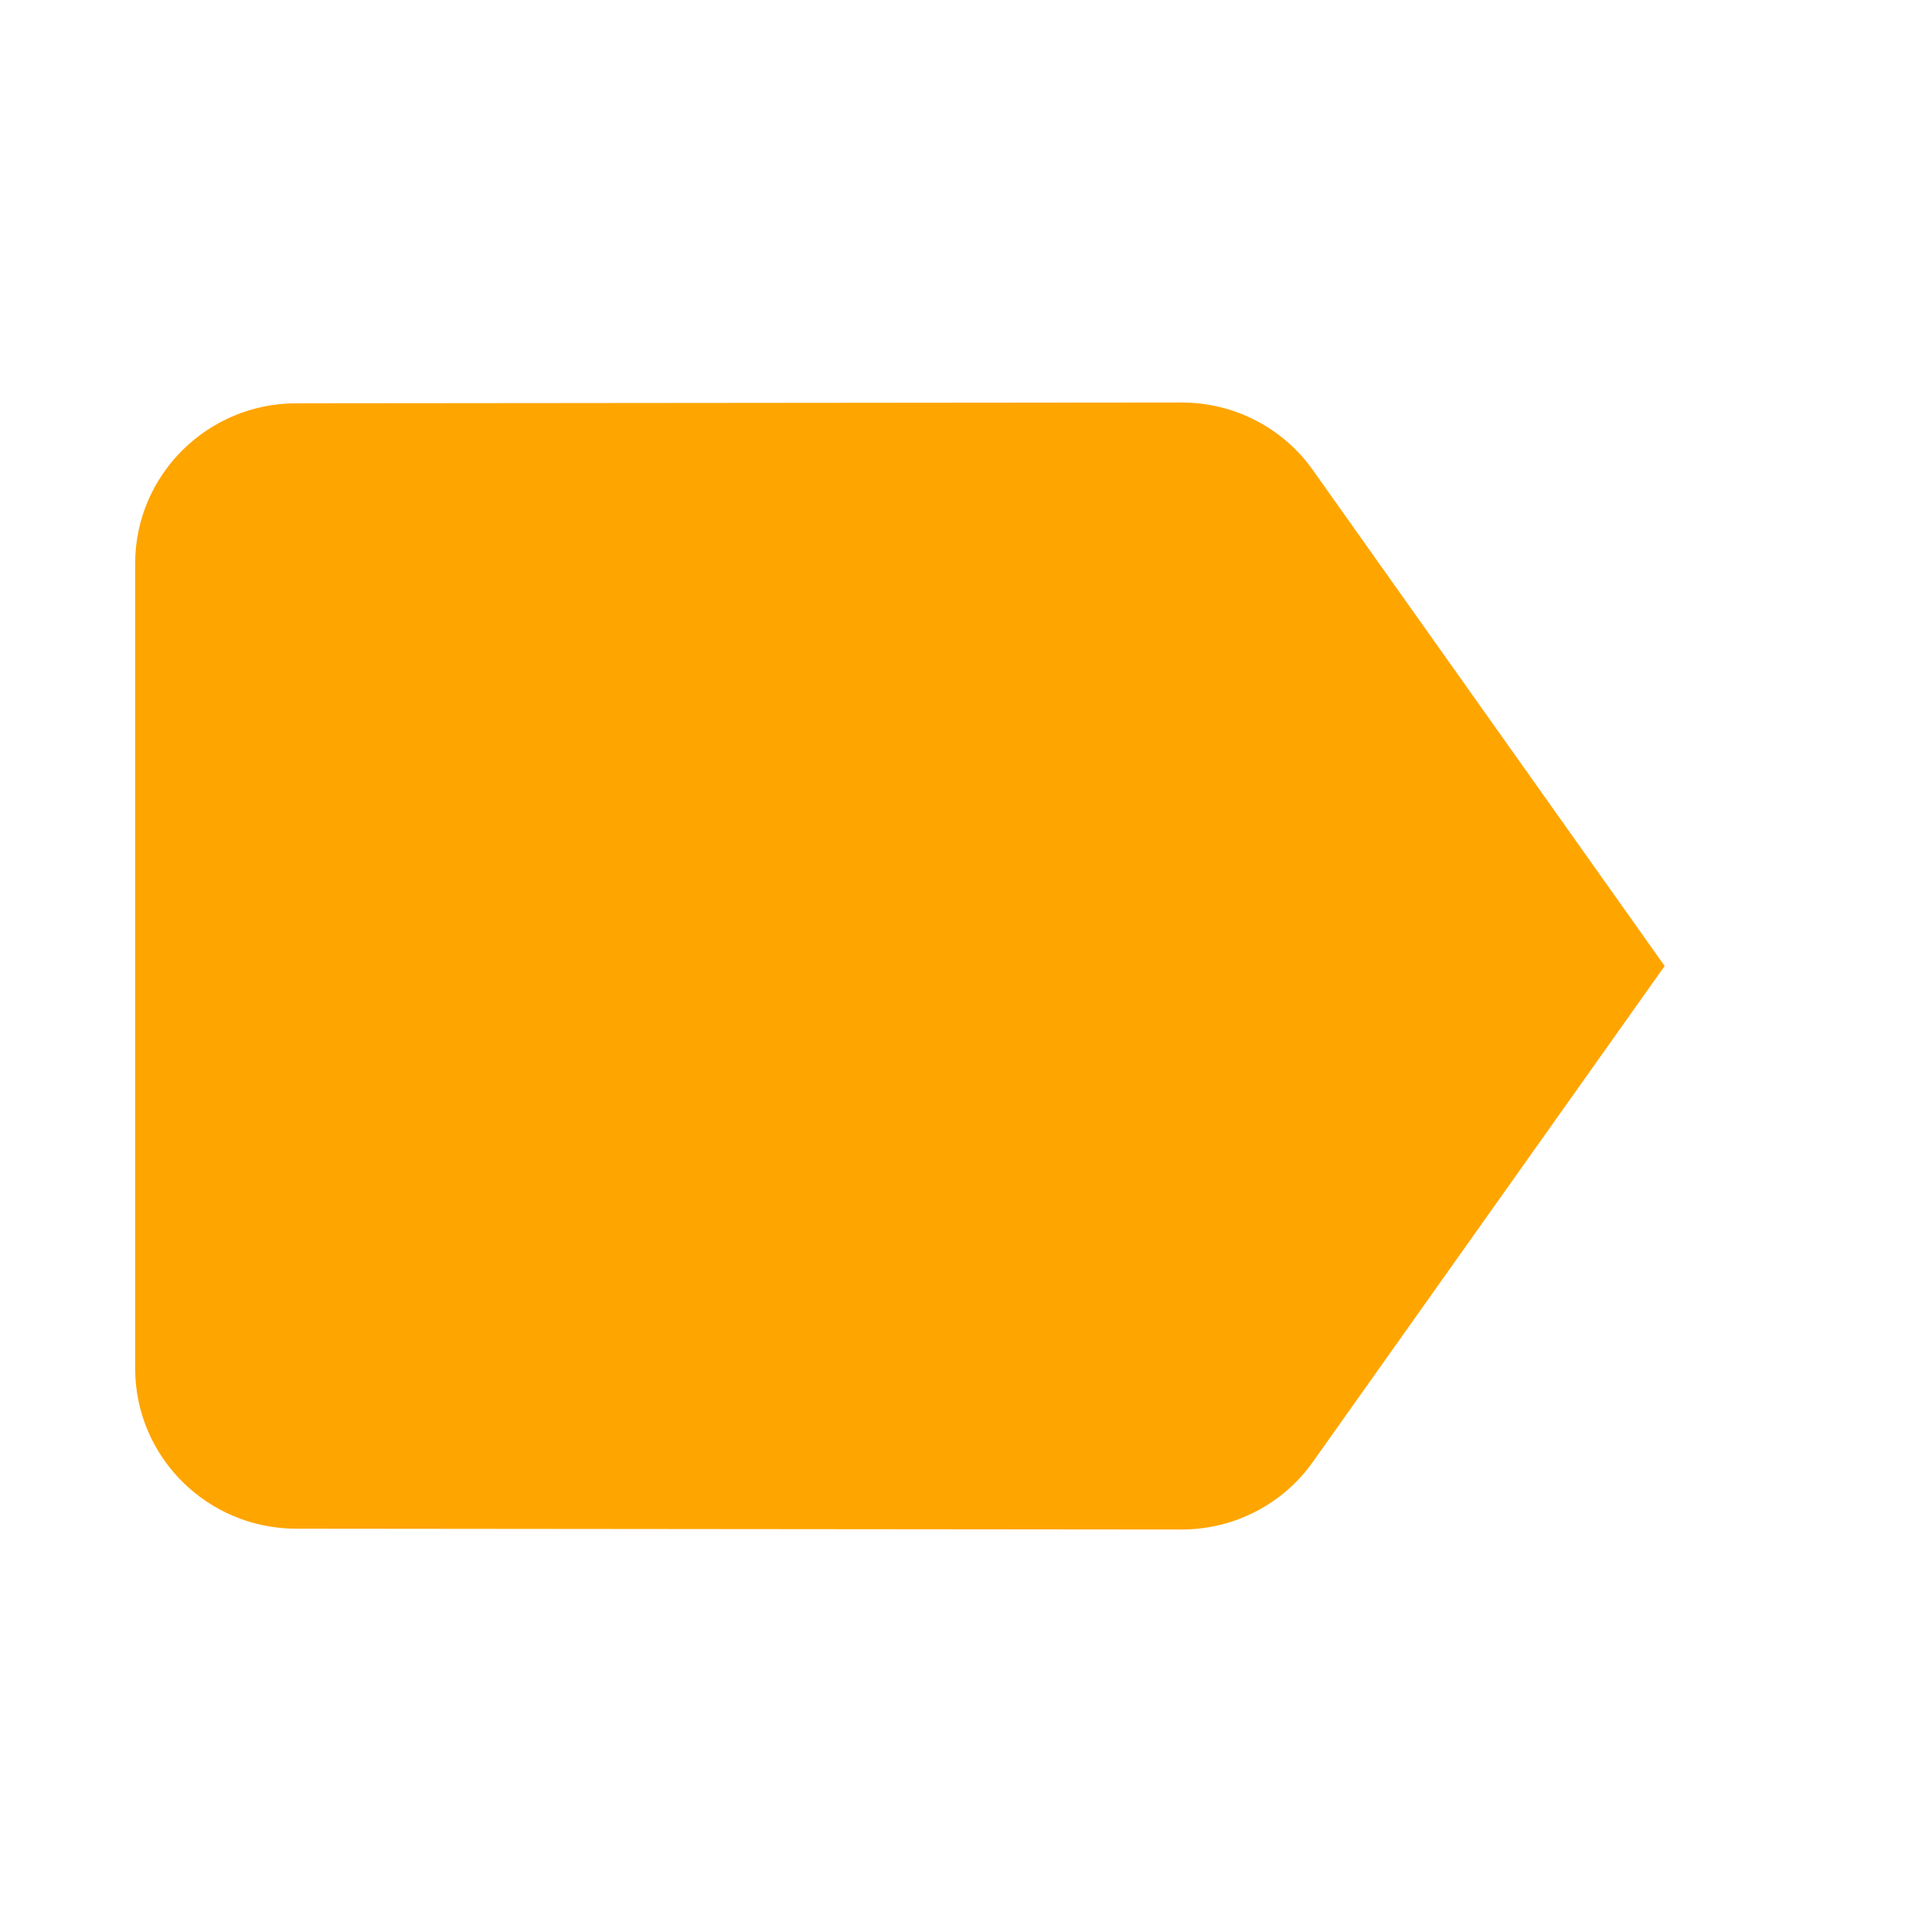 <svg fill="orange" width="24" height="24" xmlns="http://www.w3.org/2000/svg">

 <g>
  <title>background</title>
  <rect fill="none" id="canvas_background" height="602" width="802" y="-1" x="-1"/>
 </g>
 <g>
  <title>Layer 1</title>
  <path id="svg_1" fill="none" d="m0,0l24,0l0,24l-24,0l0,-24z"/>
  <path id="svg_2" d="m16.309,5.84c-0.36,-0.51 -0.96,-0.84 -1.63,-0.84l-11,0.01c-1.1,0 -2,0.89 -2,1.99l0,10c0,1.1 0.9,1.99 2,1.99l11,0.01c0.67,0 1.27,-0.33 1.63,-0.84l4.37,-6.16l-4.37,-6.16z"/>
 </g>
</svg>